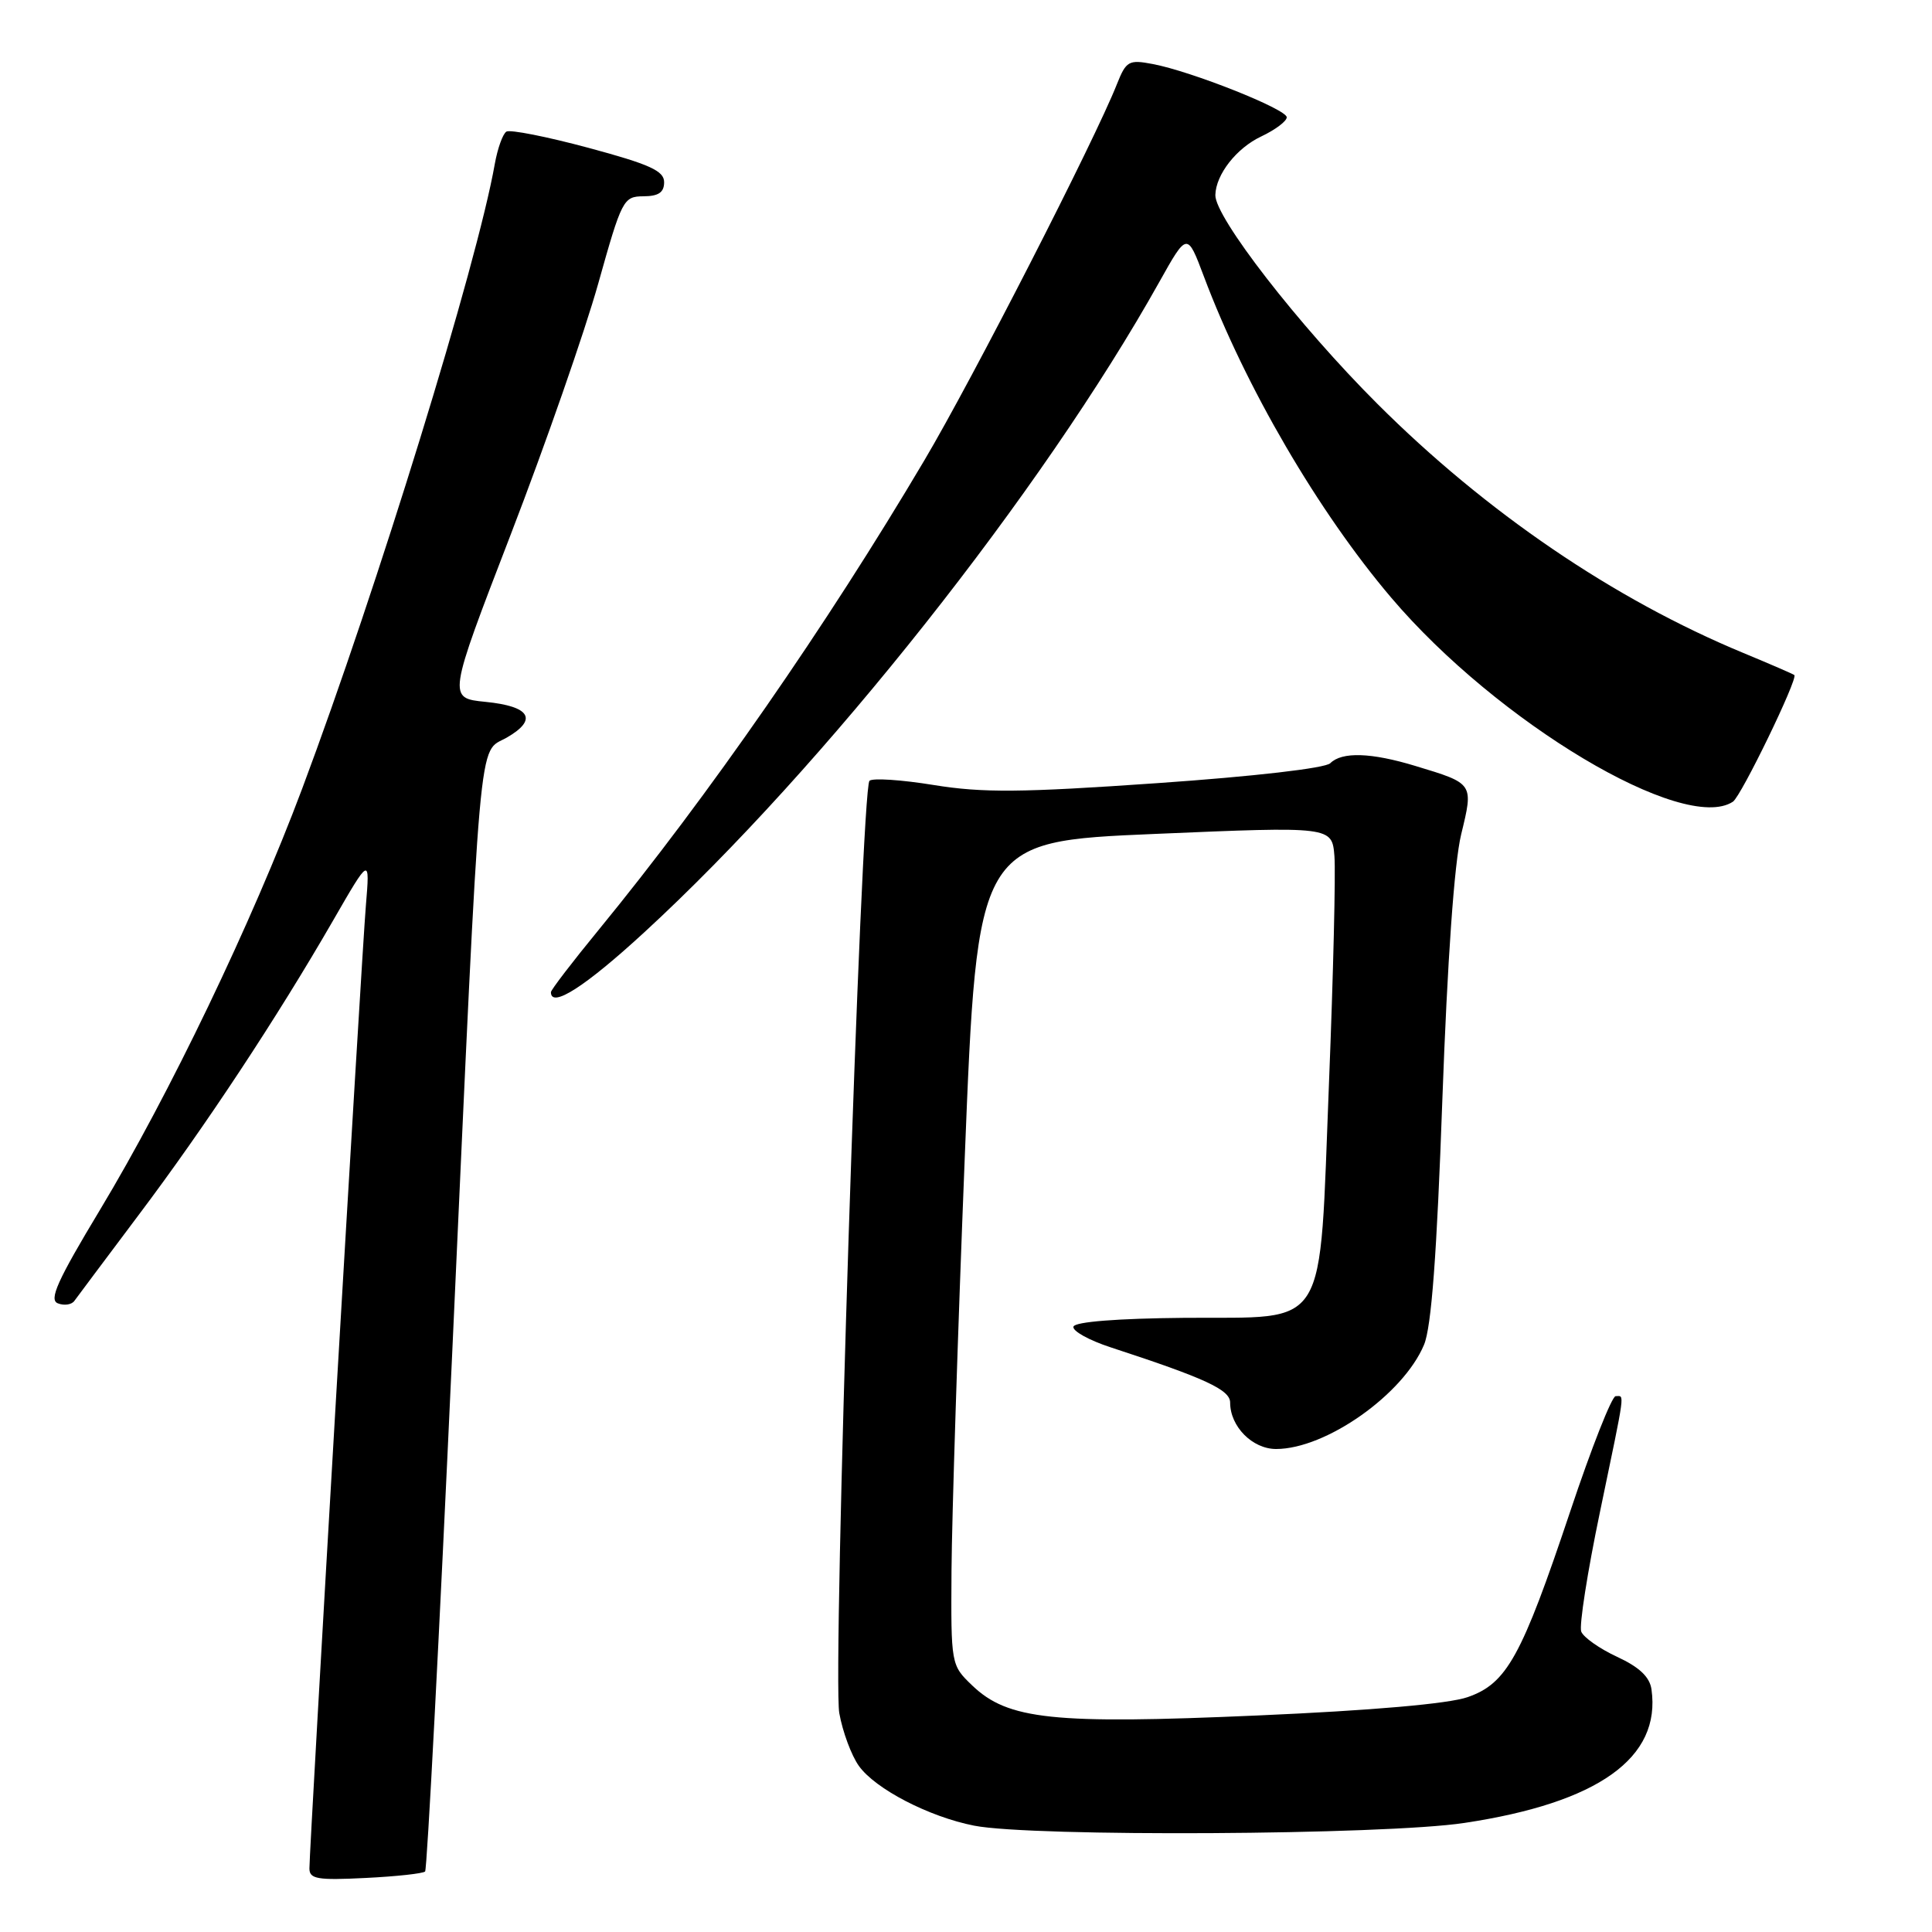 <?xml version="1.0" encoding="UTF-8" standalone="no"?>
<!DOCTYPE svg PUBLIC "-//W3C//DTD SVG 1.1//EN" "http://www.w3.org/Graphics/SVG/1.1/DTD/svg11.dtd" >
<svg xmlns="http://www.w3.org/2000/svg" xmlns:xlink="http://www.w3.org/1999/xlink" version="1.1" viewBox="0 0 256 256">
 <g >
 <path fill="currentColor"
d=" M 56.33 247.98 C 56.59 247.72 58.20 216.90 59.91 179.50 C 63.78 94.62 63.31 99.93 67.14 97.74 C 71.31 95.34 70.28 93.59 64.33 93.00 C 59.32 92.50 59.32 92.50 67.68 70.81 C 72.28 58.88 77.49 43.92 79.27 37.57 C 82.39 26.44 82.60 26.03 85.25 26.01 C 87.26 26.00 88.00 25.50 88.00 24.14 C 88.00 22.64 86.11 21.78 77.98 19.59 C 72.48 18.11 67.58 17.14 67.10 17.44 C 66.62 17.74 65.93 19.67 65.56 21.74 C 63.21 35.07 49.99 77.95 40.04 104.50 C 33.41 122.19 22.43 145.07 13.25 160.31 C 7.60 169.69 6.45 172.24 7.67 172.70 C 8.51 173.03 9.49 172.88 9.85 172.38 C 10.21 171.88 14.05 166.75 18.38 160.98 C 27.16 149.32 36.71 134.85 44.12 122.00 C 49.02 113.50 49.02 113.50 48.48 120.00 C 47.91 126.78 41.00 244.72 41.00 247.58 C 41.00 248.98 42.06 249.16 48.43 248.84 C 52.52 248.64 56.08 248.25 56.33 247.98 Z  M 194.03 241.55 C 211.78 238.88 220.12 232.93 218.83 223.85 C 218.60 222.21 217.22 220.90 214.28 219.54 C 211.95 218.46 209.81 216.95 209.52 216.19 C 209.23 215.43 210.34 208.31 212.00 200.36 C 215.44 183.82 215.28 185.00 214.08 185.00 C 213.58 185.00 210.87 191.86 208.07 200.25 C 201.61 219.54 199.67 223.07 194.47 224.88 C 191.95 225.76 181.79 226.65 166.62 227.31 C 139.50 228.50 133.56 227.87 128.82 223.33 C 126.01 220.63 126.00 220.58 126.08 208.06 C 126.13 201.15 126.91 176.60 127.83 153.50 C 129.50 111.50 129.50 111.50 153.00 110.50 C 176.50 109.50 176.50 109.50 176.82 113.46 C 176.99 115.64 176.67 129.13 176.10 143.43 C 174.76 176.95 176.29 174.46 156.93 174.62 C 148.09 174.70 142.45 175.14 142.24 175.78 C 142.05 176.34 144.28 177.59 147.20 178.54 C 159.71 182.63 163.00 184.15 163.00 185.85 C 163.00 189.02 165.95 192.00 169.09 192.00 C 175.68 192.00 185.94 184.77 188.69 178.19 C 189.67 175.86 190.39 166.23 191.12 145.69 C 191.79 127.21 192.70 114.33 193.61 110.57 C 195.26 103.78 195.30 103.84 187.57 101.50 C 181.69 99.71 177.81 99.59 176.27 101.13 C 175.61 101.79 166.18 102.88 153.35 103.77 C 135.27 105.03 130.22 105.07 123.73 104.02 C 119.44 103.32 115.60 103.07 115.21 103.46 C 114.10 104.56 110.30 221.90 111.21 227.00 C 111.65 229.47 112.82 232.62 113.81 234.00 C 116.00 237.06 123.12 240.74 129.08 241.91 C 136.74 243.42 183.38 243.16 194.03 241.55 Z  M 85.40 123.51 C 109.10 101.72 138.12 65.07 153.61 37.37 C 157.31 30.76 157.31 30.76 159.52 36.63 C 165.01 51.25 174.69 67.83 184.34 79.19 C 198.39 95.73 223.13 110.50 229.62 106.23 C 230.71 105.52 238.27 89.92 237.76 89.45 C 237.62 89.32 234.57 88.00 231.00 86.52 C 213.84 79.41 196.89 67.87 182.50 53.50 C 172.08 43.10 160.96 28.76 161.04 25.84 C 161.11 23.11 163.85 19.62 167.12 18.08 C 168.98 17.20 170.50 16.06 170.50 15.54 C 170.50 14.47 157.84 9.44 152.72 8.48 C 149.56 7.88 149.22 8.08 147.99 11.17 C 145.07 18.56 128.87 50.22 122.48 61.00 C 109.56 82.84 93.83 105.51 79.32 123.22 C 75.84 127.46 73.00 131.17 73.00 131.47 C 73.00 133.65 77.55 130.74 85.40 123.51 Z "/>
</g>
</svg>